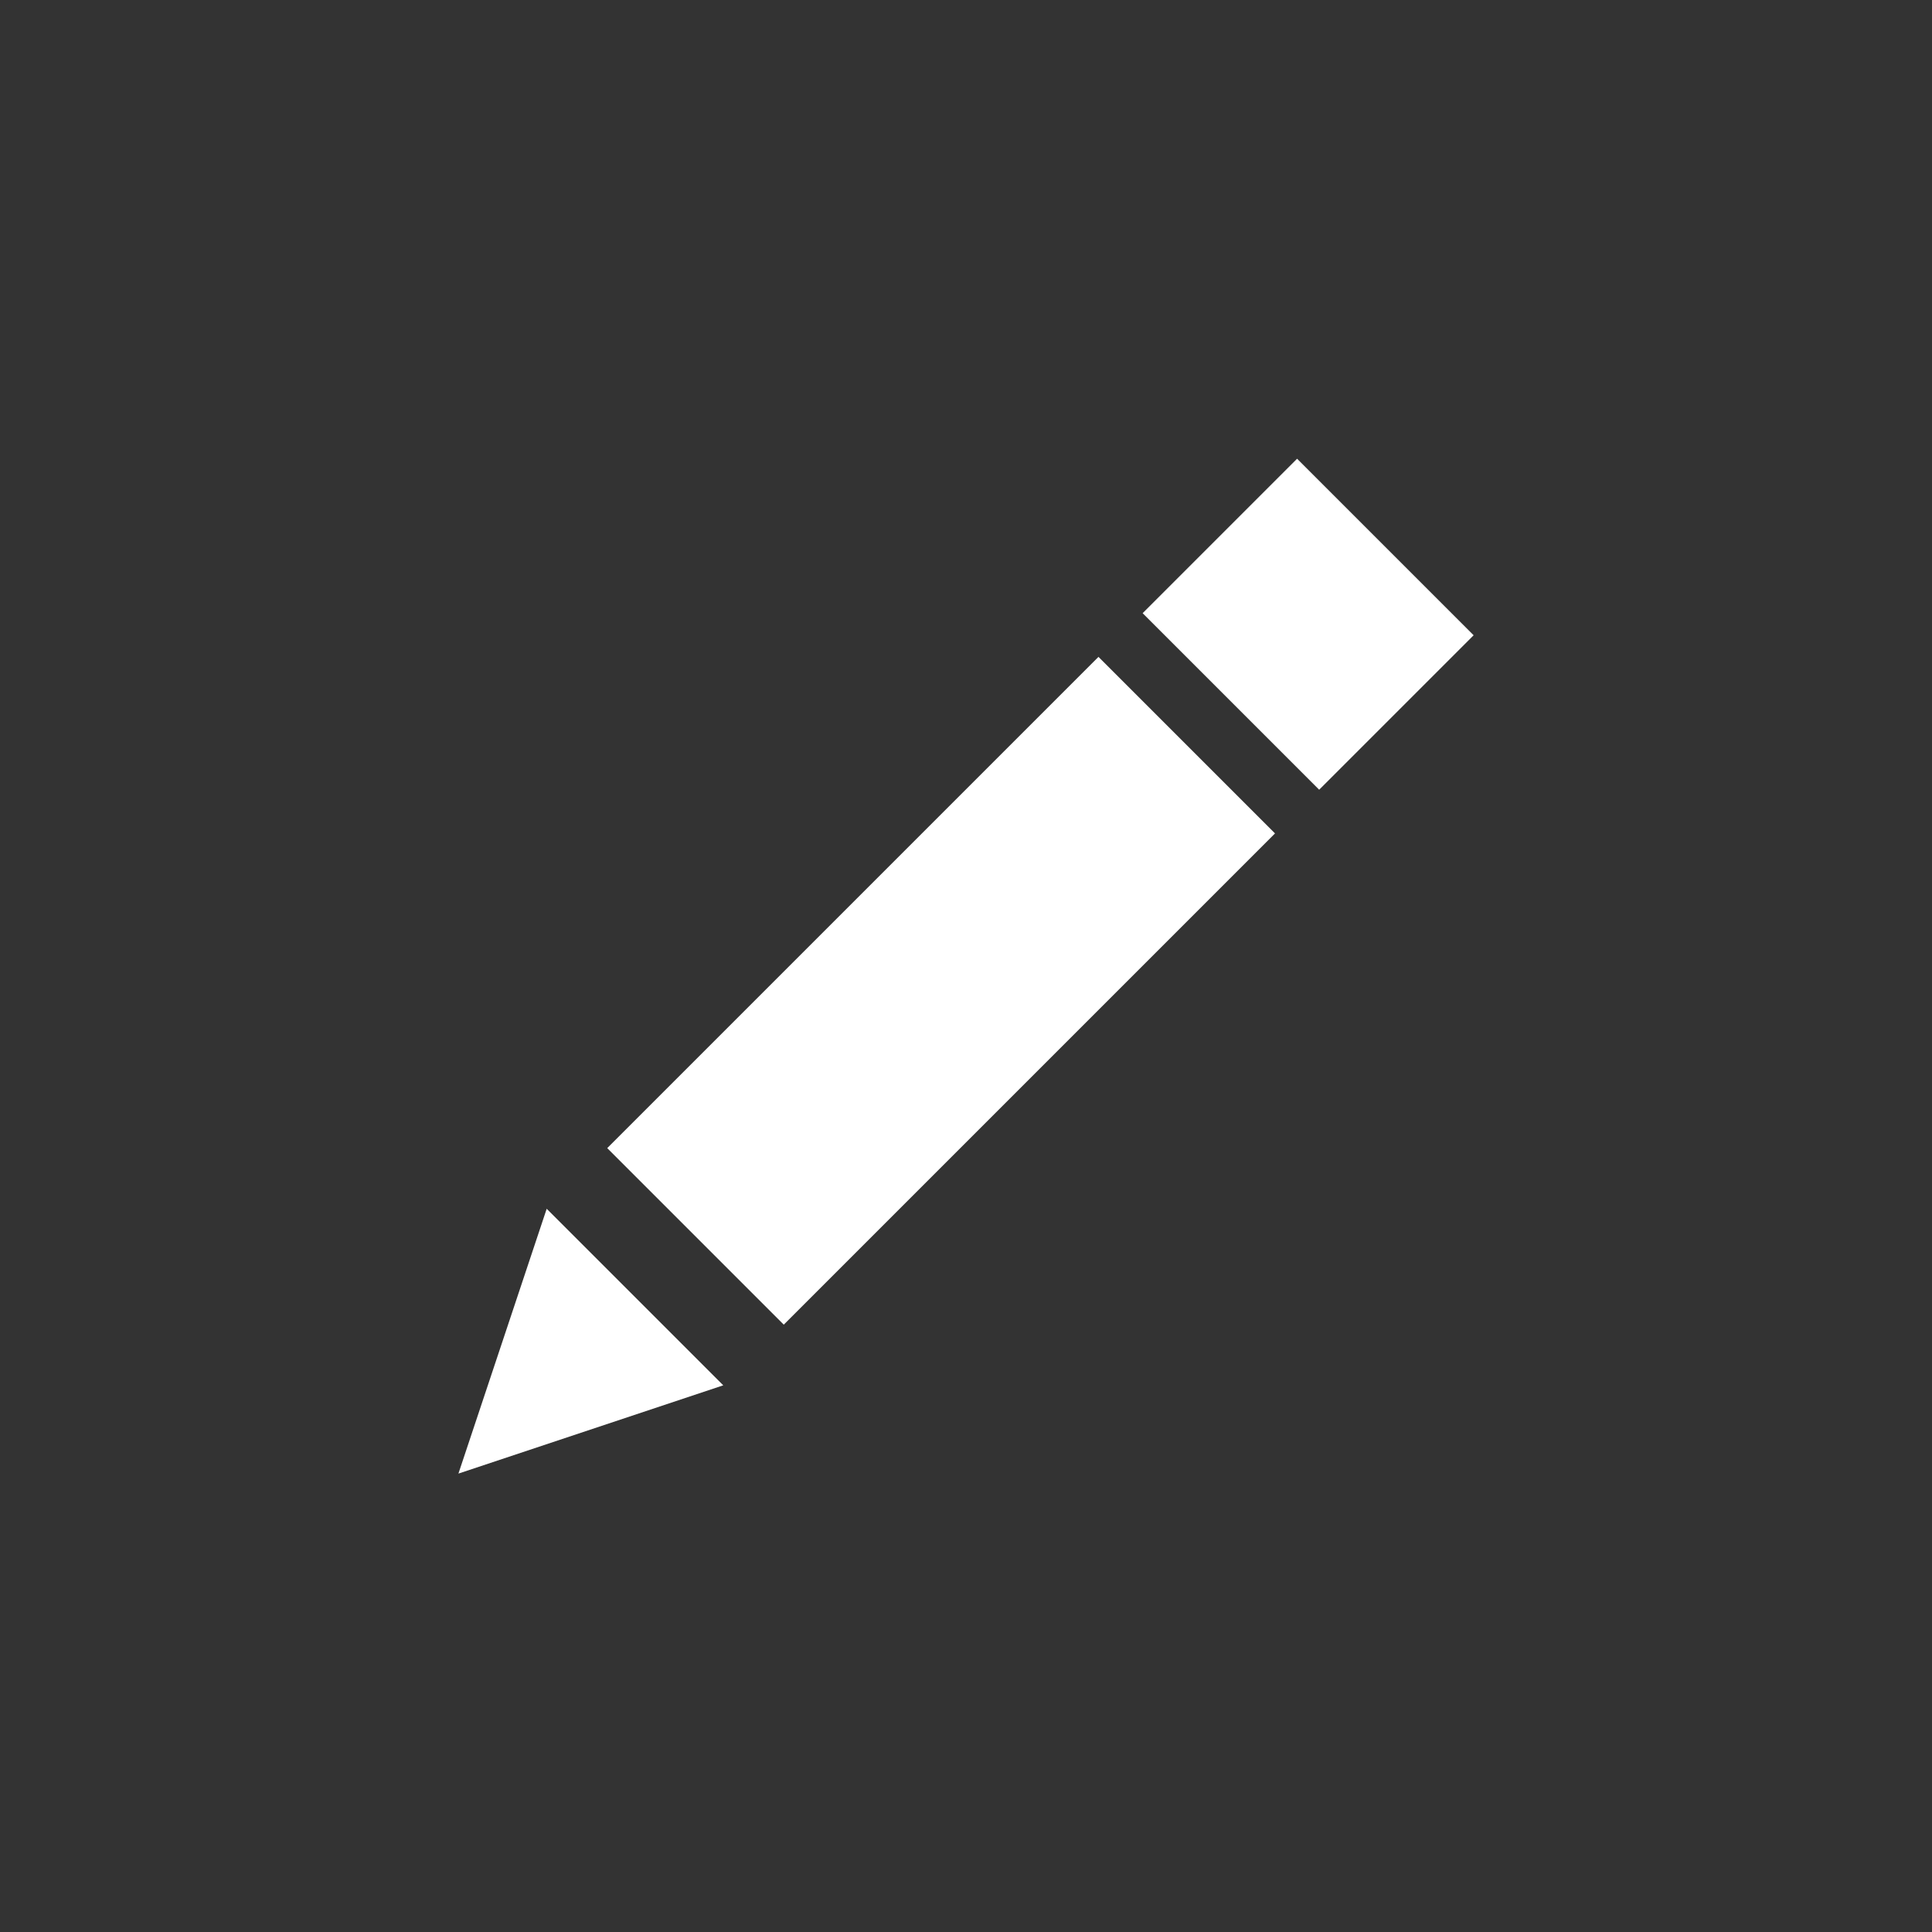 <?xml version="1.0" encoding="utf-8"?>
<!-- Generator: Adobe Illustrator 16.0.4, SVG Export Plug-In . SVG Version: 6.00 Build 0)  -->
<!DOCTYPE svg PUBLIC "-//W3C//DTD SVG 1.1//EN" "http://www.w3.org/Graphics/SVG/1.1/DTD/svg11.dtd">
<svg version="1.1" id="Layer_1" xmlns="http://www.w3.org/2000/svg" xmlns:xlink="http://www.w3.org/1999/xlink" x="0px" y="0px"
	 width="72px" height="72px" viewBox="0 0 72 72" enable-background="new 0 0 72 72" xml:space="preserve">
<rect x="0" y="0" width="72" height="72" fill="#333333" stroke="none"/>
<g>
	<path fill="#FFFFFF" d="M36,32.319c-2.032,0-3.681,1.65-3.681,3.681s1.648,3.682,3.681,3.682s3.682-1.65,3.682-3.682
		S38.032,32.319,36,32.319"/>
</g>
<g>
	<g enable-background="new    ">
		<g>
			<g>
				<polygon fill="#FFFFFF" points="20.374,45.047 26.954,51.627 17.084,54.916 				"/>
			</g>
		</g>
	</g>
	
		<rect x="44.097" y="19.184" transform="matrix(-0.707 -0.707 0.707 -0.707 66.775 74.17)" fill="#FFFFFF" width="9.305" height="8.142"/>
	
		<rect x="30.419" y="23.984" transform="matrix(0.707 0.707 -0.707 0.707 36.387 -13.983)" fill="#FFFFFF" width="9.306" height="25.894"/>
</g>
</svg>
